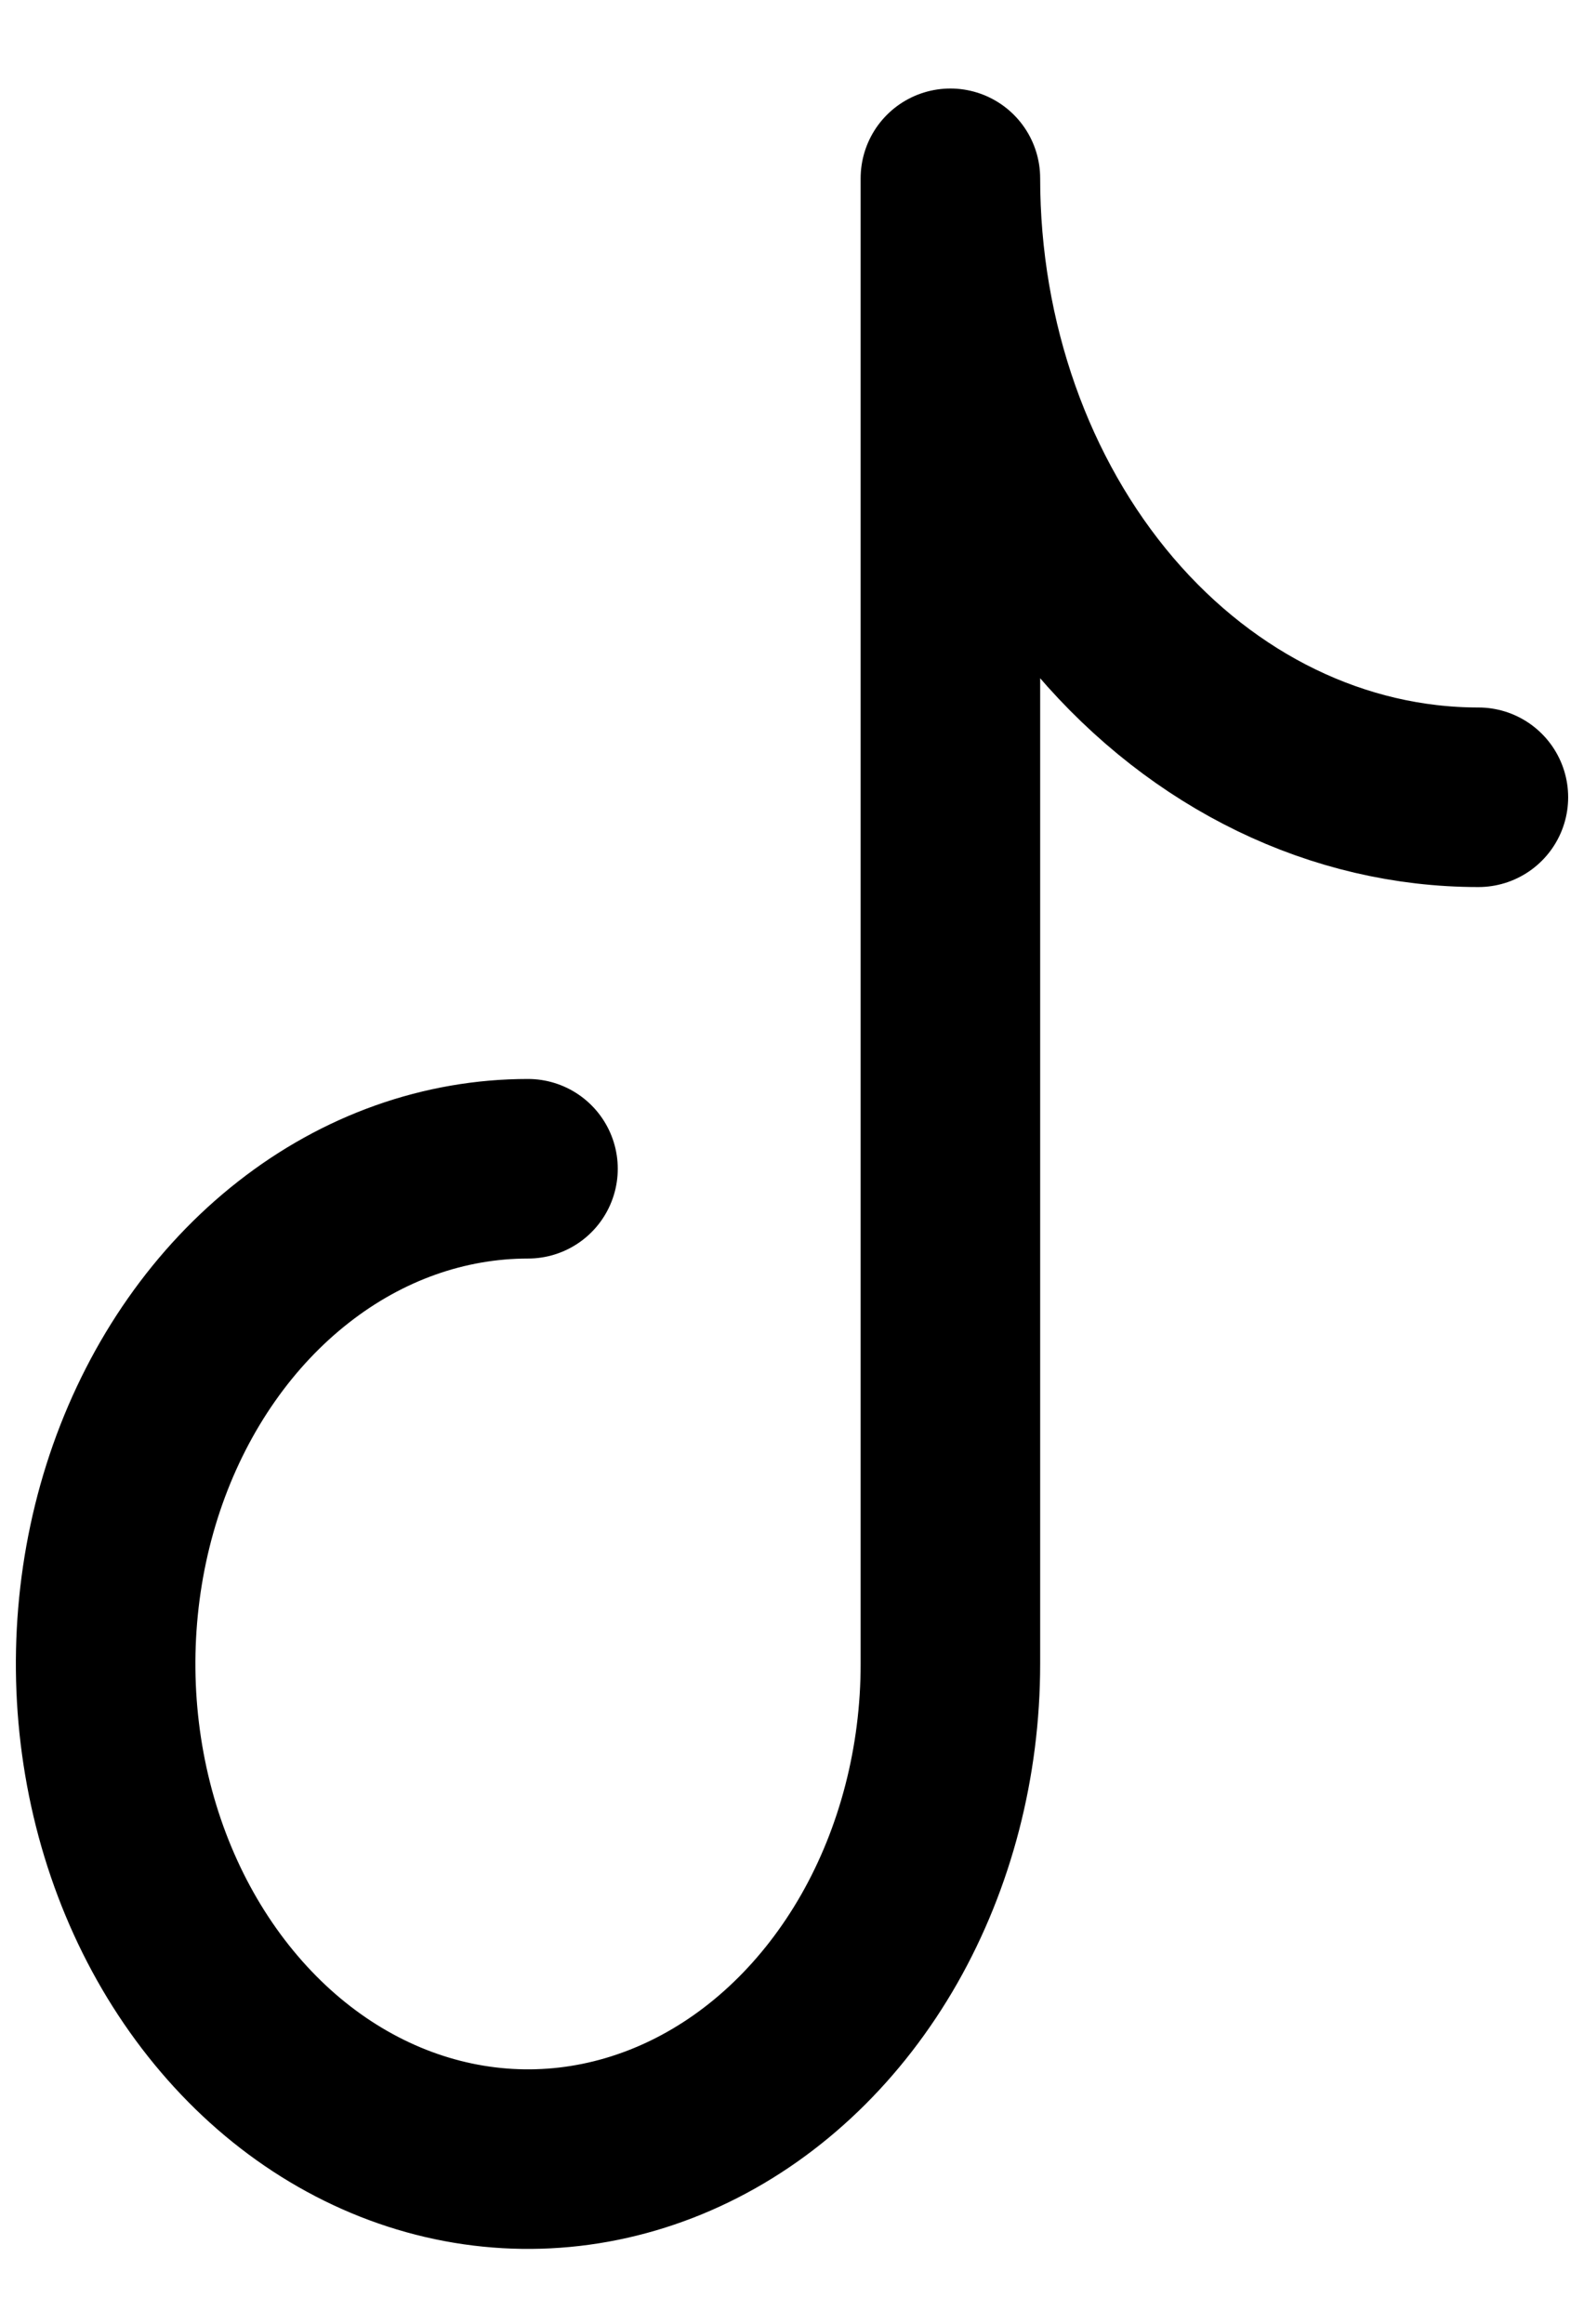 <svg width="15" height="22" viewBox="0 0 15 22" fill="none" xmlns="http://www.w3.org/2000/svg">
<path d="M5 11.065C4.209 11.065 3.436 11.339 2.778 11.855C2.12 12.37 1.607 13.102 1.304 13.959C1.002 14.815 0.923 15.758 1.077 16.667C1.231 17.577 1.612 18.412 2.172 19.068C2.731 19.724 3.444 20.17 4.22 20.351C4.996 20.532 5.8 20.439 6.531 20.084C7.262 19.729 7.886 19.128 8.326 18.357C8.765 17.586 9 16.68 9 15.753V1.688C9 3.242 9.527 4.733 10.464 5.832C11.402 6.931 12.674 7.548 14 7.548" stroke="black" stroke-width="1.7" stroke-linecap="round" stroke-linejoin="round"/>
</svg>
